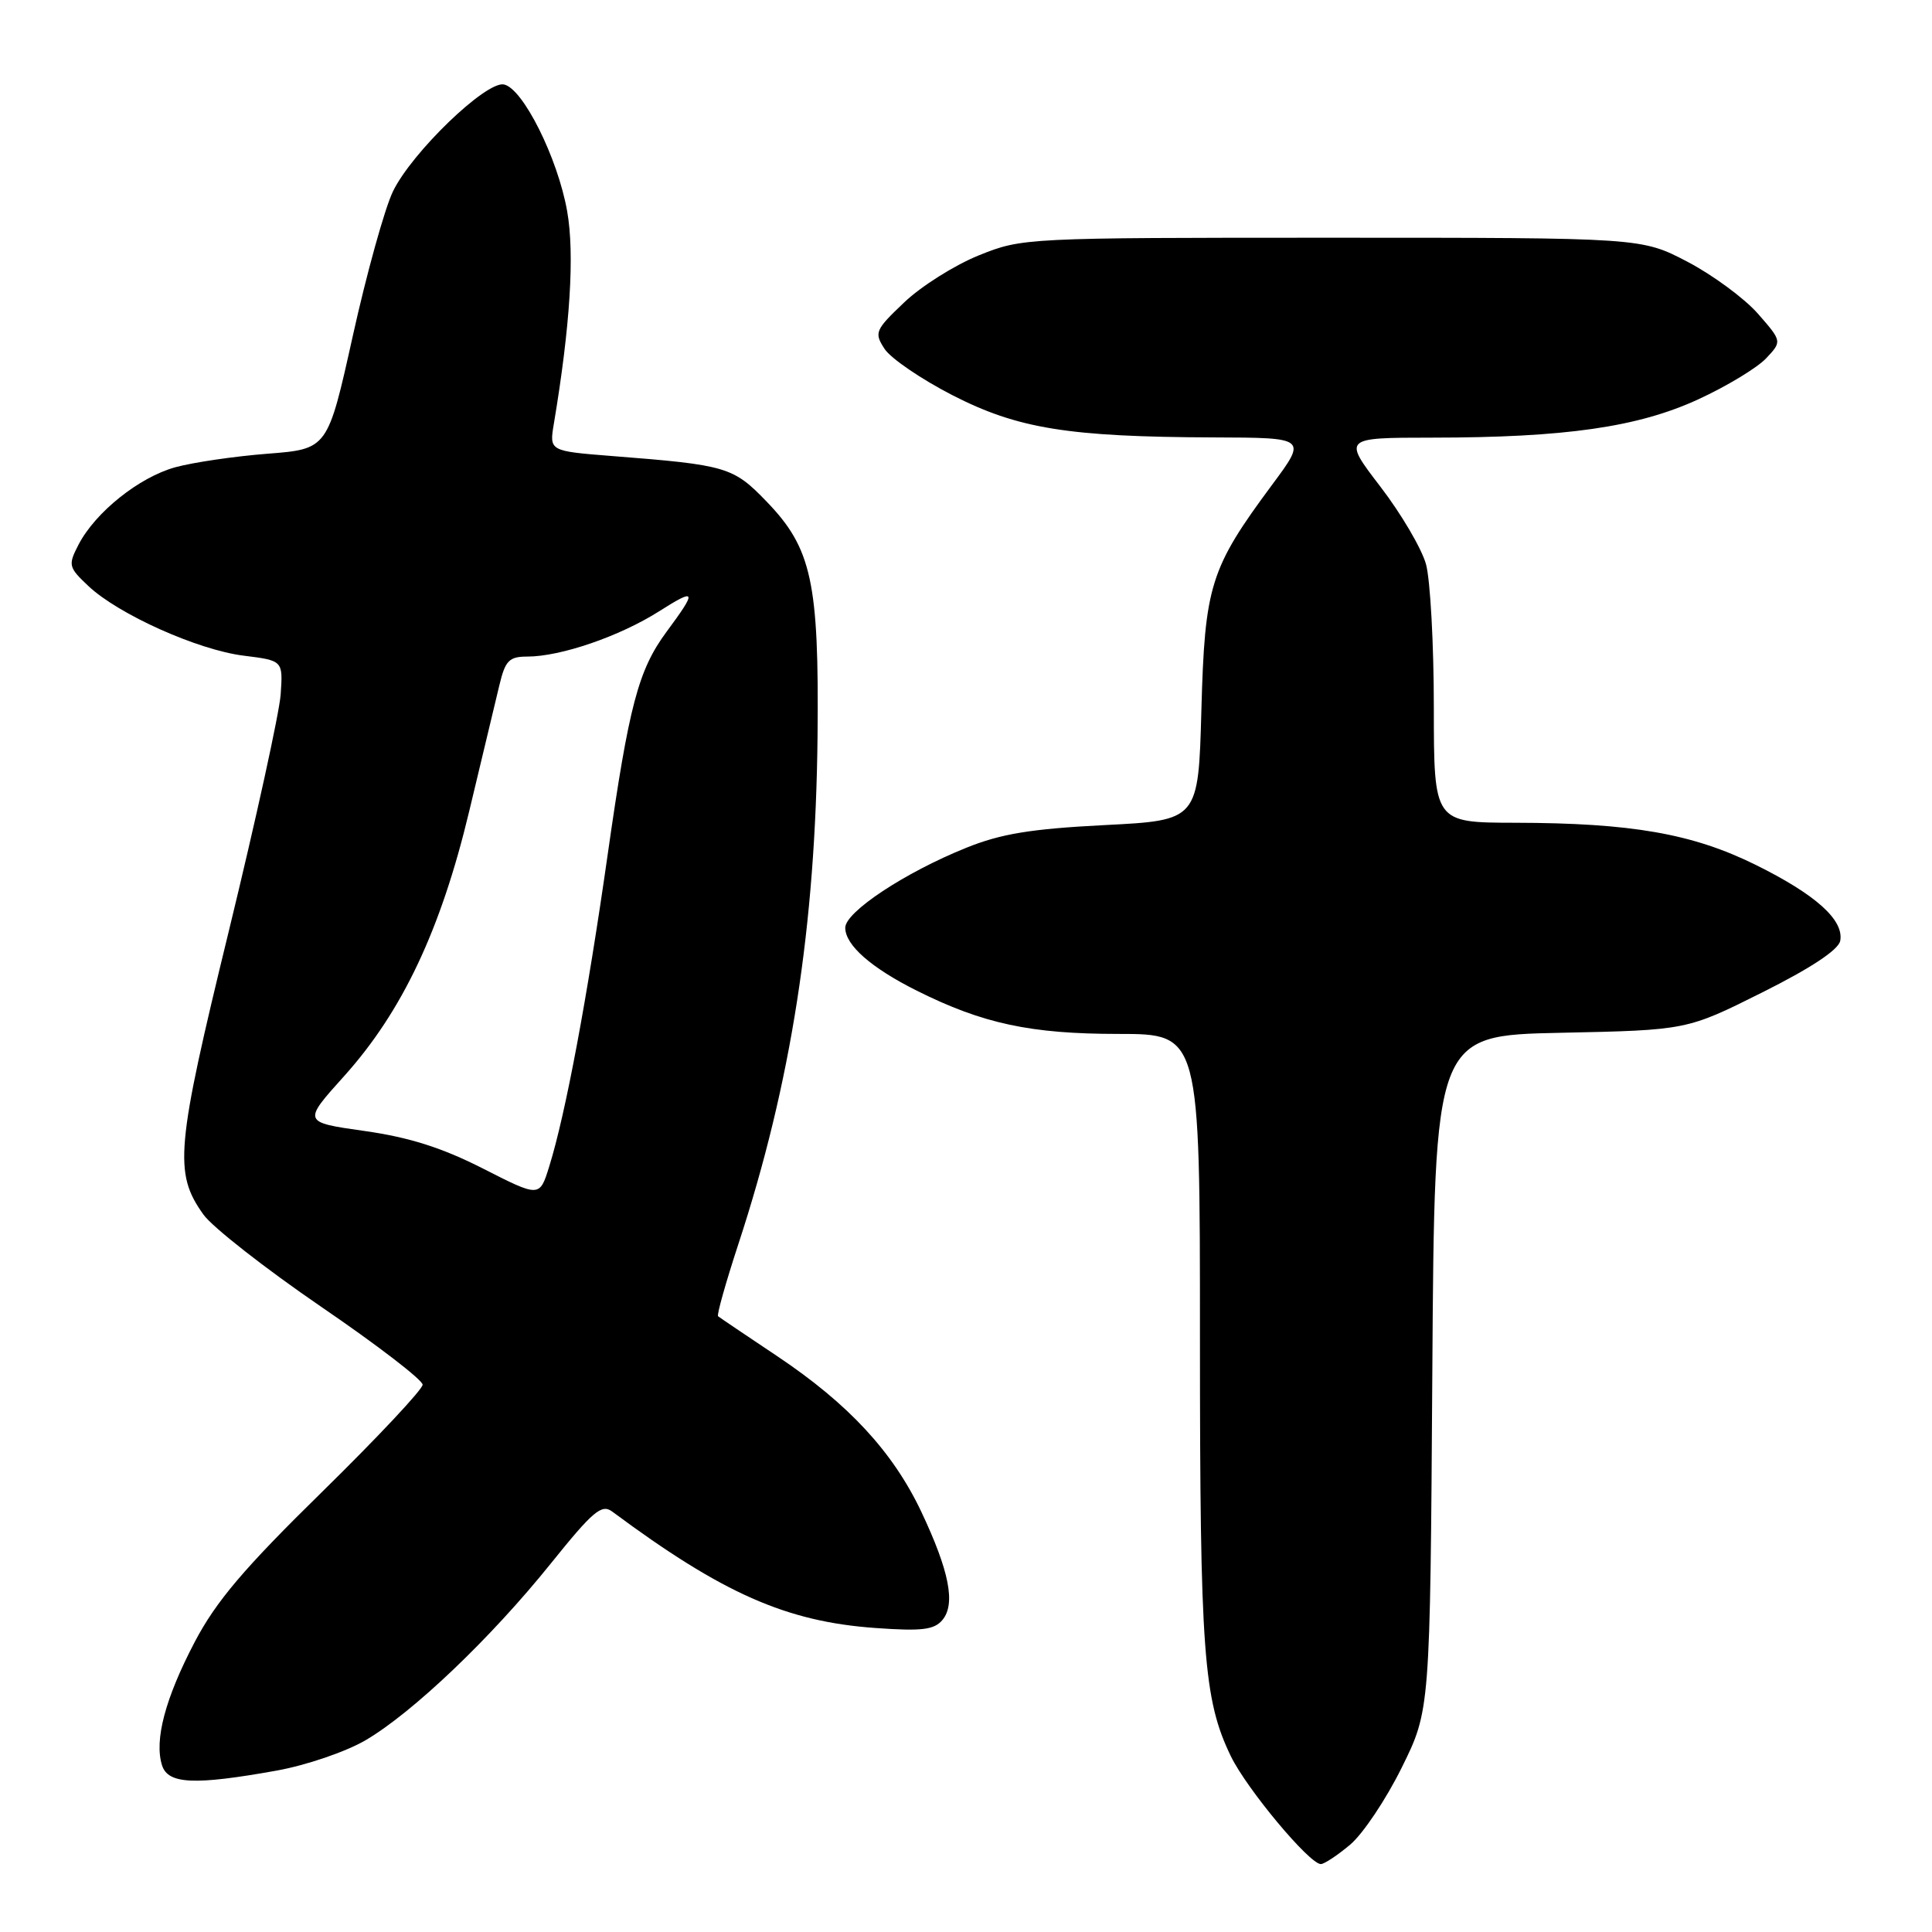<?xml version="1.0" encoding="UTF-8" standalone="no"?>
<!DOCTYPE svg PUBLIC "-//W3C//DTD SVG 1.1//EN" "http://www.w3.org/Graphics/SVG/1.1/DTD/svg11.dtd" >
<svg xmlns="http://www.w3.org/2000/svg" xmlns:xlink="http://www.w3.org/1999/xlink" version="1.1" viewBox="0 0 256 256">
 <g >
 <path fill="currentColor"
d=" M 178.90 244.43 C 180.59 243.01 183.66 238.42 185.73 234.23 C 189.50 226.61 189.50 226.61 189.79 181.90 C 190.08 137.20 190.08 137.20 206.79 136.85 C 223.51 136.50 223.51 136.50 233.51 131.50 C 239.97 128.27 243.62 125.85 243.84 124.66 C 244.35 121.90 240.59 118.53 232.62 114.59 C 224.25 110.46 216.19 109.05 200.75 109.02 C 190.00 109.00 190.00 109.00 189.99 93.75 C 189.99 85.36 189.52 76.81 188.95 74.75 C 188.37 72.68 185.66 68.07 182.92 64.50 C 177.94 58.00 177.94 58.00 189.72 57.99 C 207.42 57.98 217.04 56.60 225.04 52.91 C 228.80 51.18 232.83 48.74 234.01 47.49 C 236.14 45.23 236.14 45.23 232.91 41.54 C 231.13 39.52 226.93 36.43 223.59 34.68 C 217.50 31.50 217.50 31.50 176.50 31.50 C 135.82 31.50 135.45 31.52 129.69 33.84 C 126.50 35.13 122.05 37.93 119.81 40.07 C 115.95 43.74 115.81 44.08 117.21 46.23 C 118.02 47.48 122.05 50.23 126.17 52.35 C 134.84 56.80 141.53 57.89 160.84 57.96 C 173.19 58.00 173.19 58.00 168.55 64.25 C 160.34 75.33 159.64 77.57 159.19 94.10 C 158.79 108.70 158.79 108.70 146.34 109.33 C 136.58 109.83 132.62 110.48 128.00 112.35 C 119.89 115.62 112.00 120.84 112.00 122.93 C 112.00 125.23 115.42 128.24 121.50 131.28 C 130.22 135.64 136.57 137.00 148.18 137.00 C 159.00 137.00 159.00 137.00 159.00 177.36 C 159.00 218.94 159.46 225.19 163.09 232.70 C 165.19 237.03 173.50 247.00 175.02 247.00 C 175.47 247.00 177.22 245.84 178.90 244.43 Z  M 36.62 234.62 C 40.58 233.91 45.82 232.12 48.44 230.59 C 54.70 226.92 65.07 217.03 73.02 207.13 C 78.57 200.23 79.72 199.25 81.12 200.29 C 95.75 211.15 104.18 214.88 116.02 215.72 C 122.18 216.16 123.79 215.96 124.89 214.64 C 126.64 212.52 125.79 208.17 122.07 200.30 C 118.31 192.37 112.43 186.02 103.00 179.71 C 98.88 176.96 95.34 174.57 95.15 174.41 C 94.95 174.26 96.17 169.94 97.85 164.81 C 104.84 143.50 108.07 122.76 108.33 97.50 C 108.53 77.13 107.56 72.65 101.57 66.45 C 97.15 61.87 96.29 61.61 81.14 60.43 C 72.78 59.77 72.78 59.77 73.39 56.14 C 75.55 43.24 76.16 33.67 75.15 27.98 C 73.91 20.95 69.28 11.67 66.76 11.19 C 64.38 10.74 54.56 20.21 52.07 25.36 C 50.97 27.64 48.58 36.25 46.75 44.50 C 43.42 59.50 43.42 59.50 35.46 60.12 C 31.08 60.46 25.58 61.27 23.24 61.91 C 18.44 63.23 12.64 67.87 10.41 72.16 C 9.00 74.89 9.07 75.16 11.72 77.66 C 15.70 81.41 26.20 86.12 32.29 86.88 C 37.50 87.53 37.50 87.53 37.19 92.02 C 37.01 94.48 33.92 108.59 30.32 123.37 C 23.30 152.14 23.01 155.40 26.95 160.93 C 28.14 162.60 35.16 168.09 42.55 173.15 C 49.95 178.20 56.00 182.85 56.00 183.48 C 56.00 184.10 50.02 190.48 42.71 197.65 C 32.30 207.85 28.63 212.18 25.79 217.59 C 21.89 225.04 20.42 230.59 21.47 233.91 C 22.26 236.41 25.74 236.57 36.62 234.62 Z  M 64.00 154.84 C 58.57 152.08 54.23 150.70 48.30 149.86 C 40.10 148.70 40.10 148.70 45.59 142.60 C 53.30 134.03 58.42 123.19 62.17 107.50 C 63.88 100.35 65.68 92.81 66.18 90.75 C 66.95 87.53 67.47 87.00 69.86 87.00 C 74.29 87.00 82.10 84.32 87.32 81.01 C 92.29 77.86 92.41 78.19 88.31 83.73 C 84.58 88.78 83.34 93.49 80.53 113.17 C 77.81 132.28 74.94 147.62 72.77 154.58 C 71.50 158.66 71.50 158.66 64.00 154.84 Z "/>
</g>
</svg>